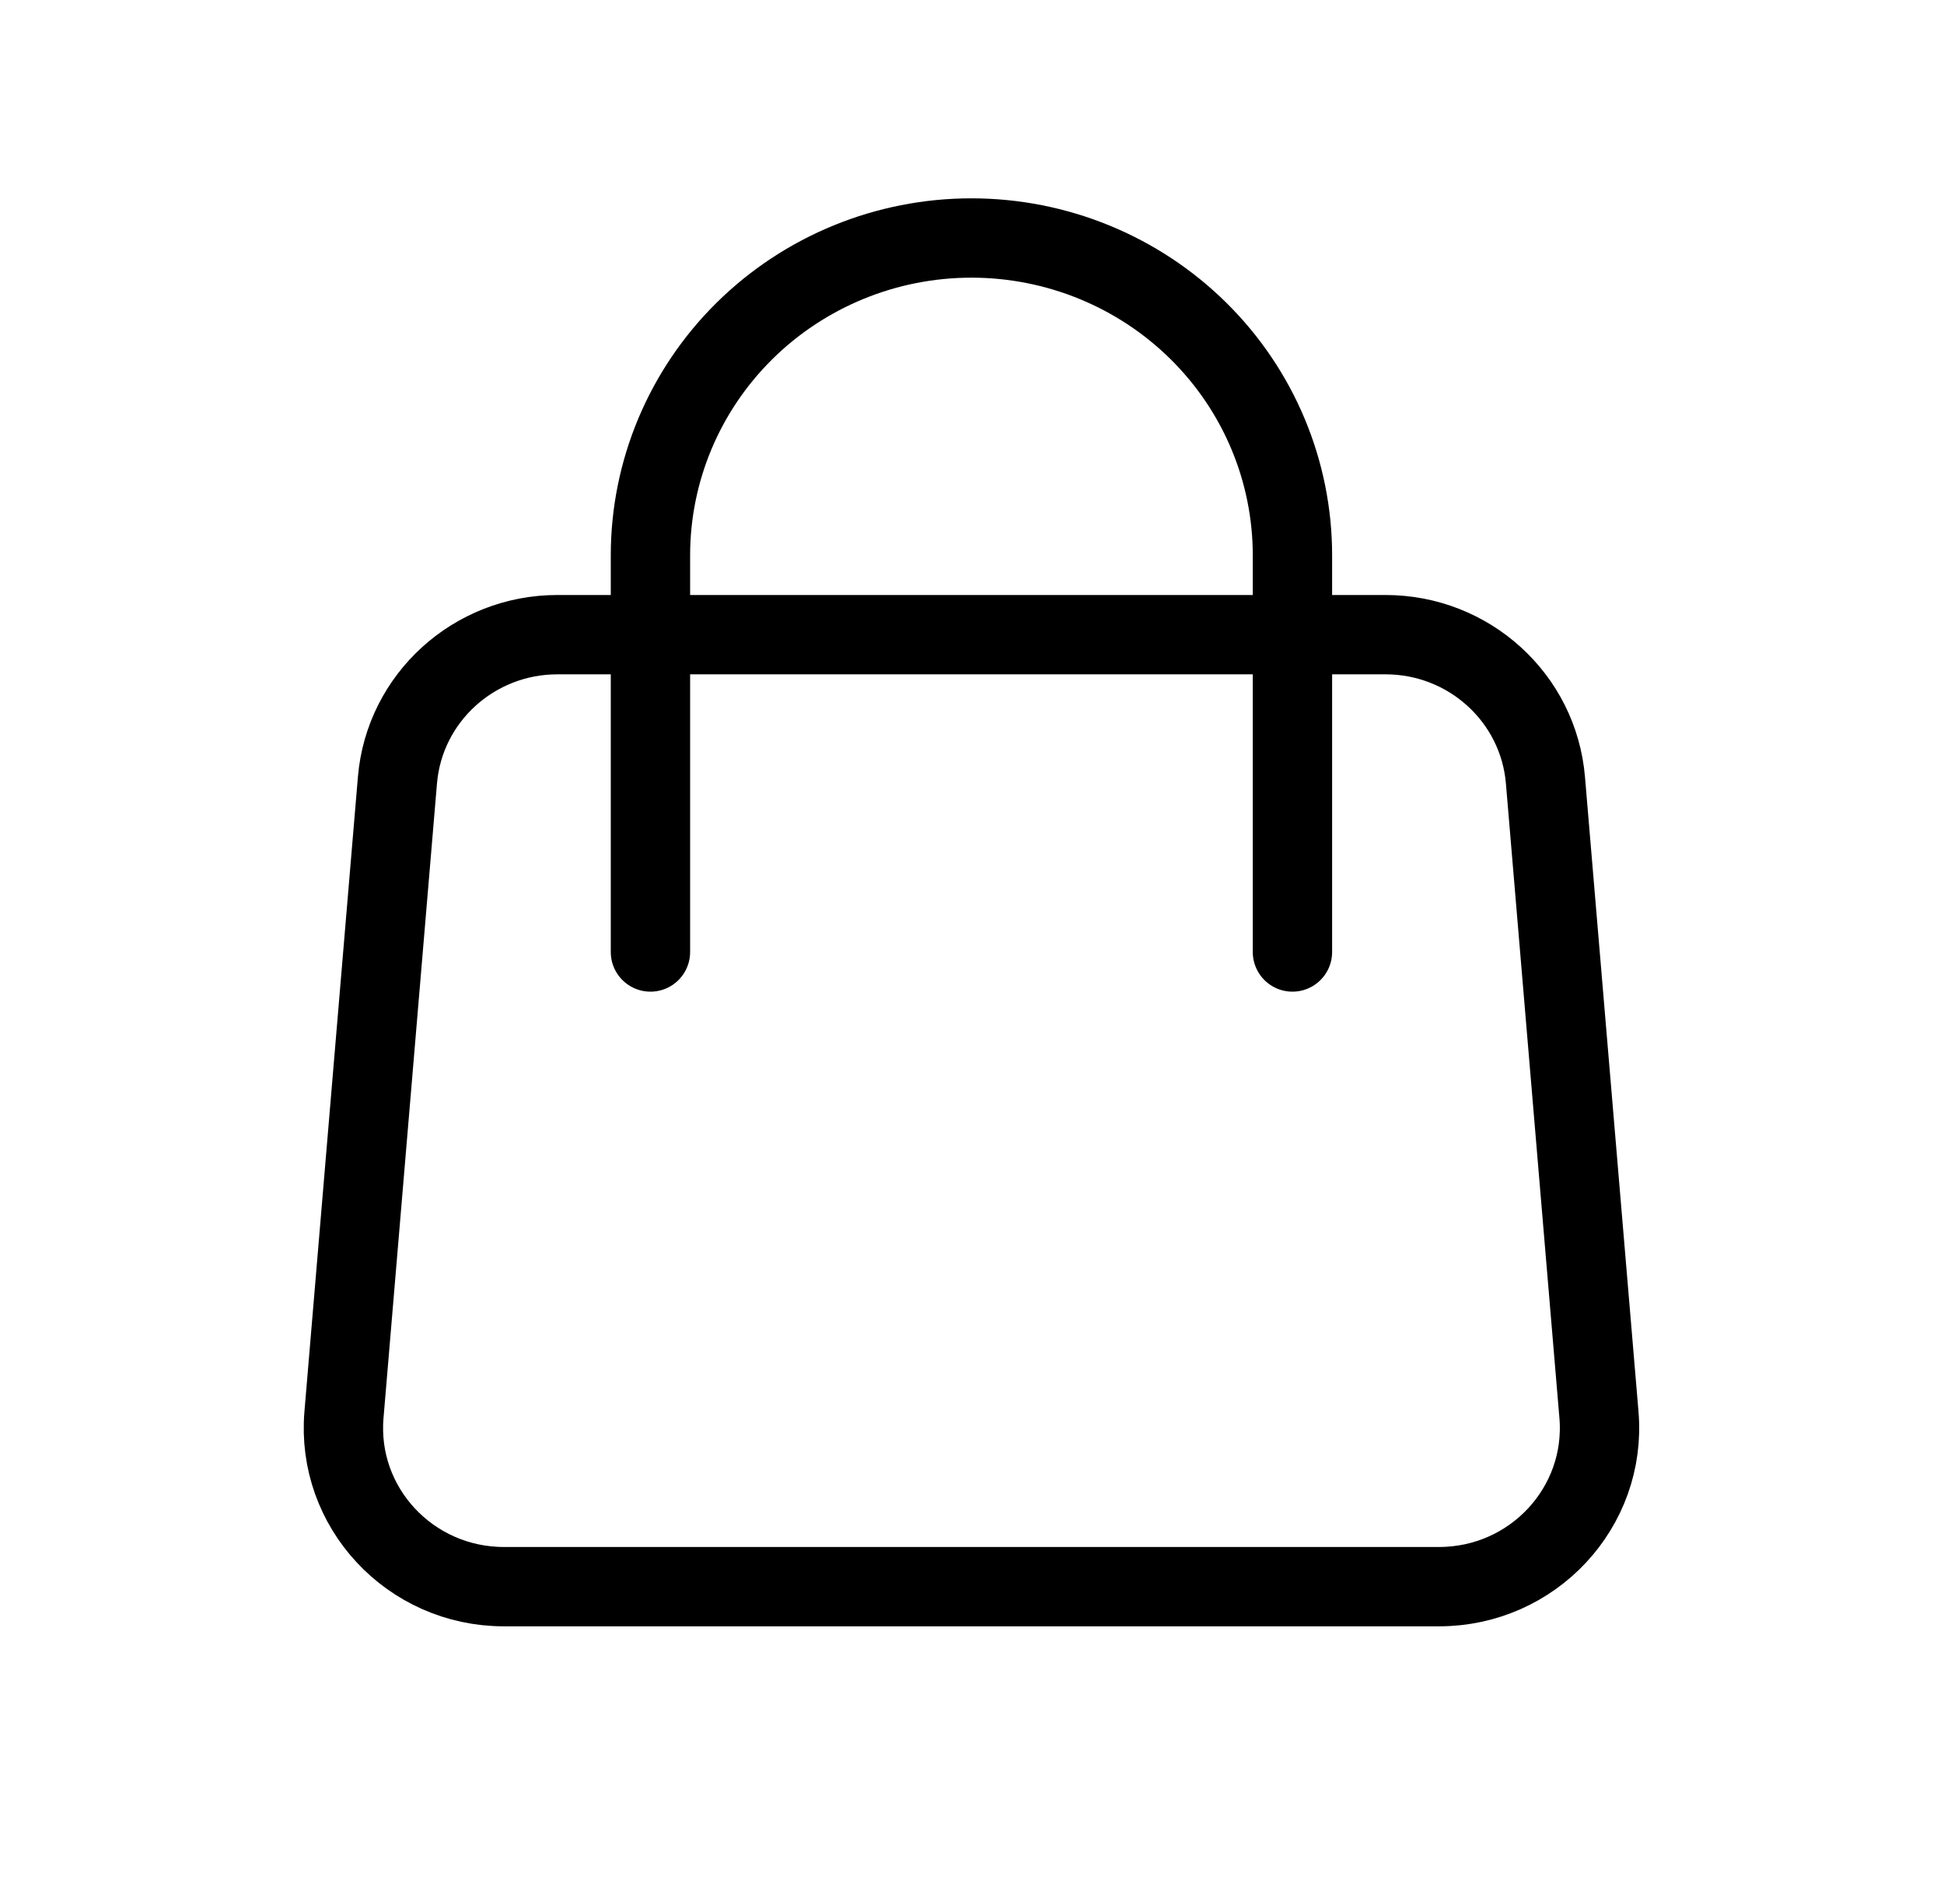 <svg width="49" height="48" viewBox="0 0 49 48" fill="none" xmlns="http://www.w3.org/2000/svg">
<path d="M32.577 16H34.923C37.027 16 38.779 17.595 38.954 19.668L40.303 35.668C40.499 38 38.638 40 36.271 40H12.701C10.335 40 8.473 38 8.67 35.668L10.018 19.668C10.193 17.595 11.946 16 14.05 16H16.395M32.577 16H16.395M32.577 16V14C32.577 11.878 31.725 9.843 30.207 8.343C28.69 6.843 26.632 6 24.486 6C22.34 6 20.283 6.843 18.765 8.343C17.248 9.843 16.395 11.878 16.395 14V16M32.577 16V24M16.395 16V24" stroke="black" stroke-width="2" stroke-linecap="round" stroke-linejoin="round"/>
</svg>

